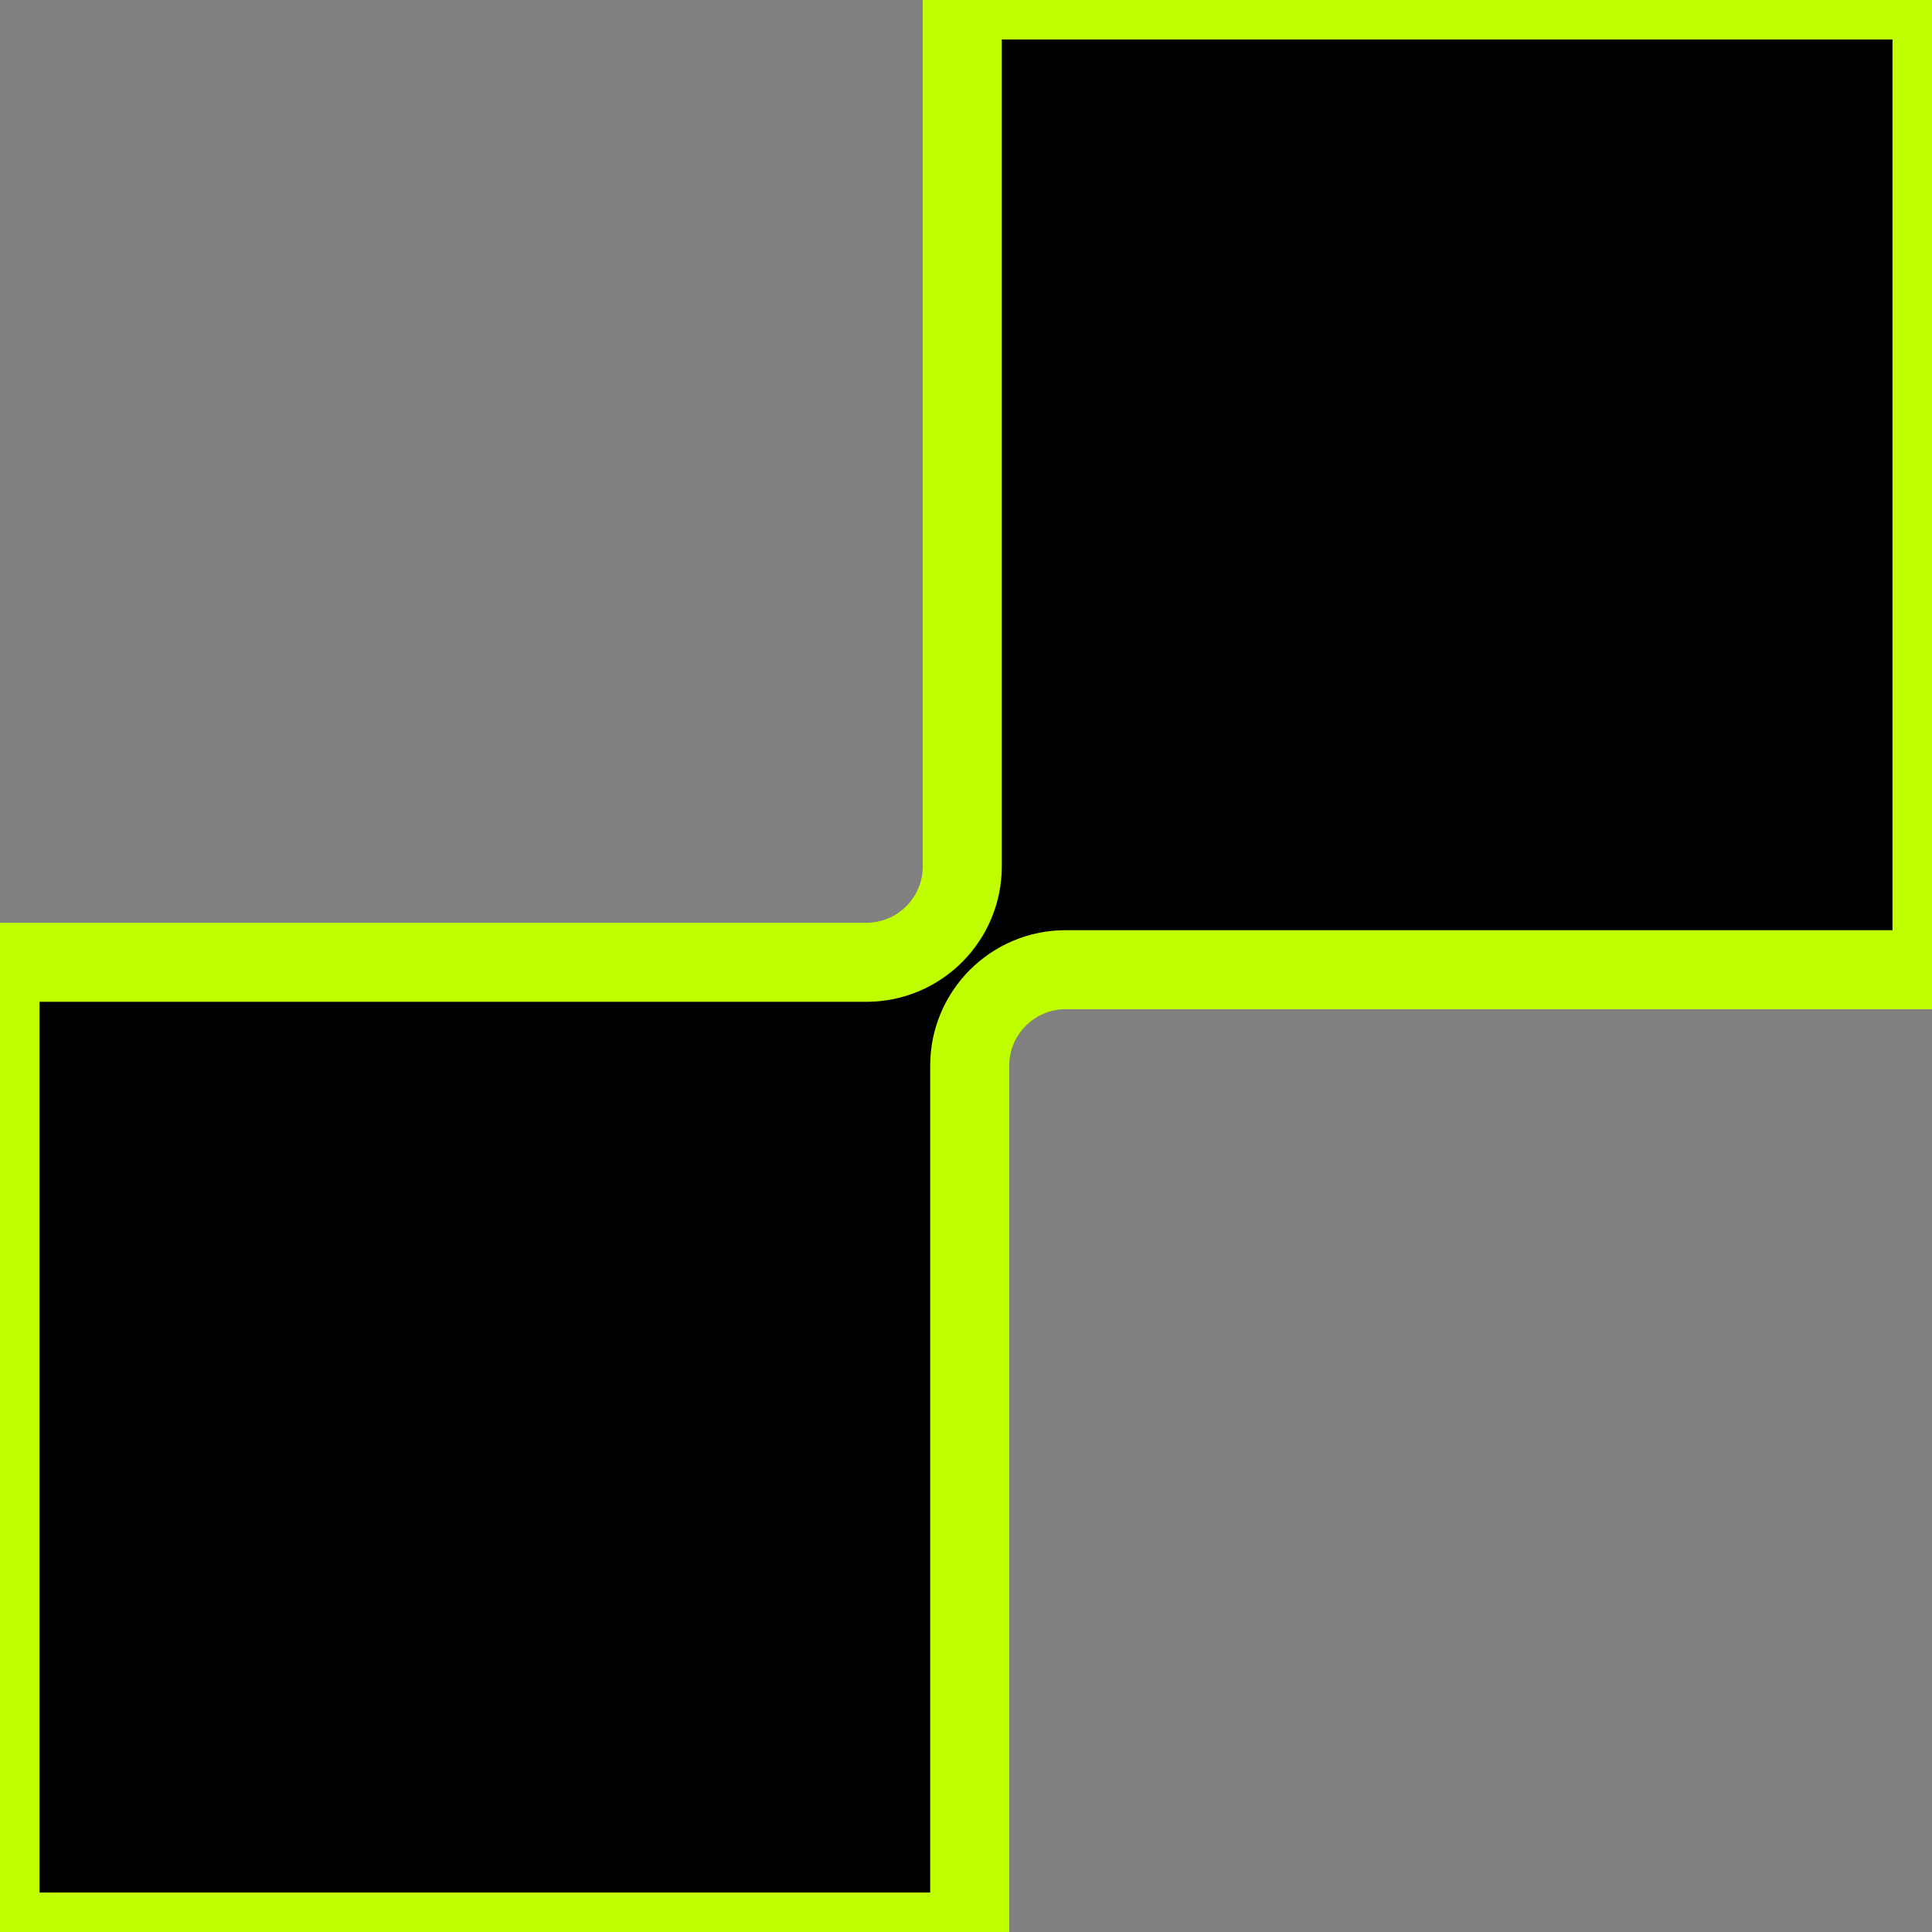 <?xml version="1.0" encoding="UTF-8"?>
<svg id="Layer_2" data-name="Layer 2" xmlns="http://www.w3.org/2000/svg" viewBox="0 0 195.55 195.55">
  <rect x="0" y="0" width="195.55" height="195.55" fill="#808080" stroke="none"/>
  <g id="Layer_1-2" data-name="Layer 1">
    <path d="M195.55,0h-98.15v87.68c0,5.37-4.35,9.72-9.72,9.72H0v98.15h98.15v-87.68c0-5.37,4.35-9.72,9.72-9.72h87.68V0Z"
      fill="#000" stroke="#bfff00" stroke-width="8" stroke-linejoin="round"/>
  </g>
</svg>